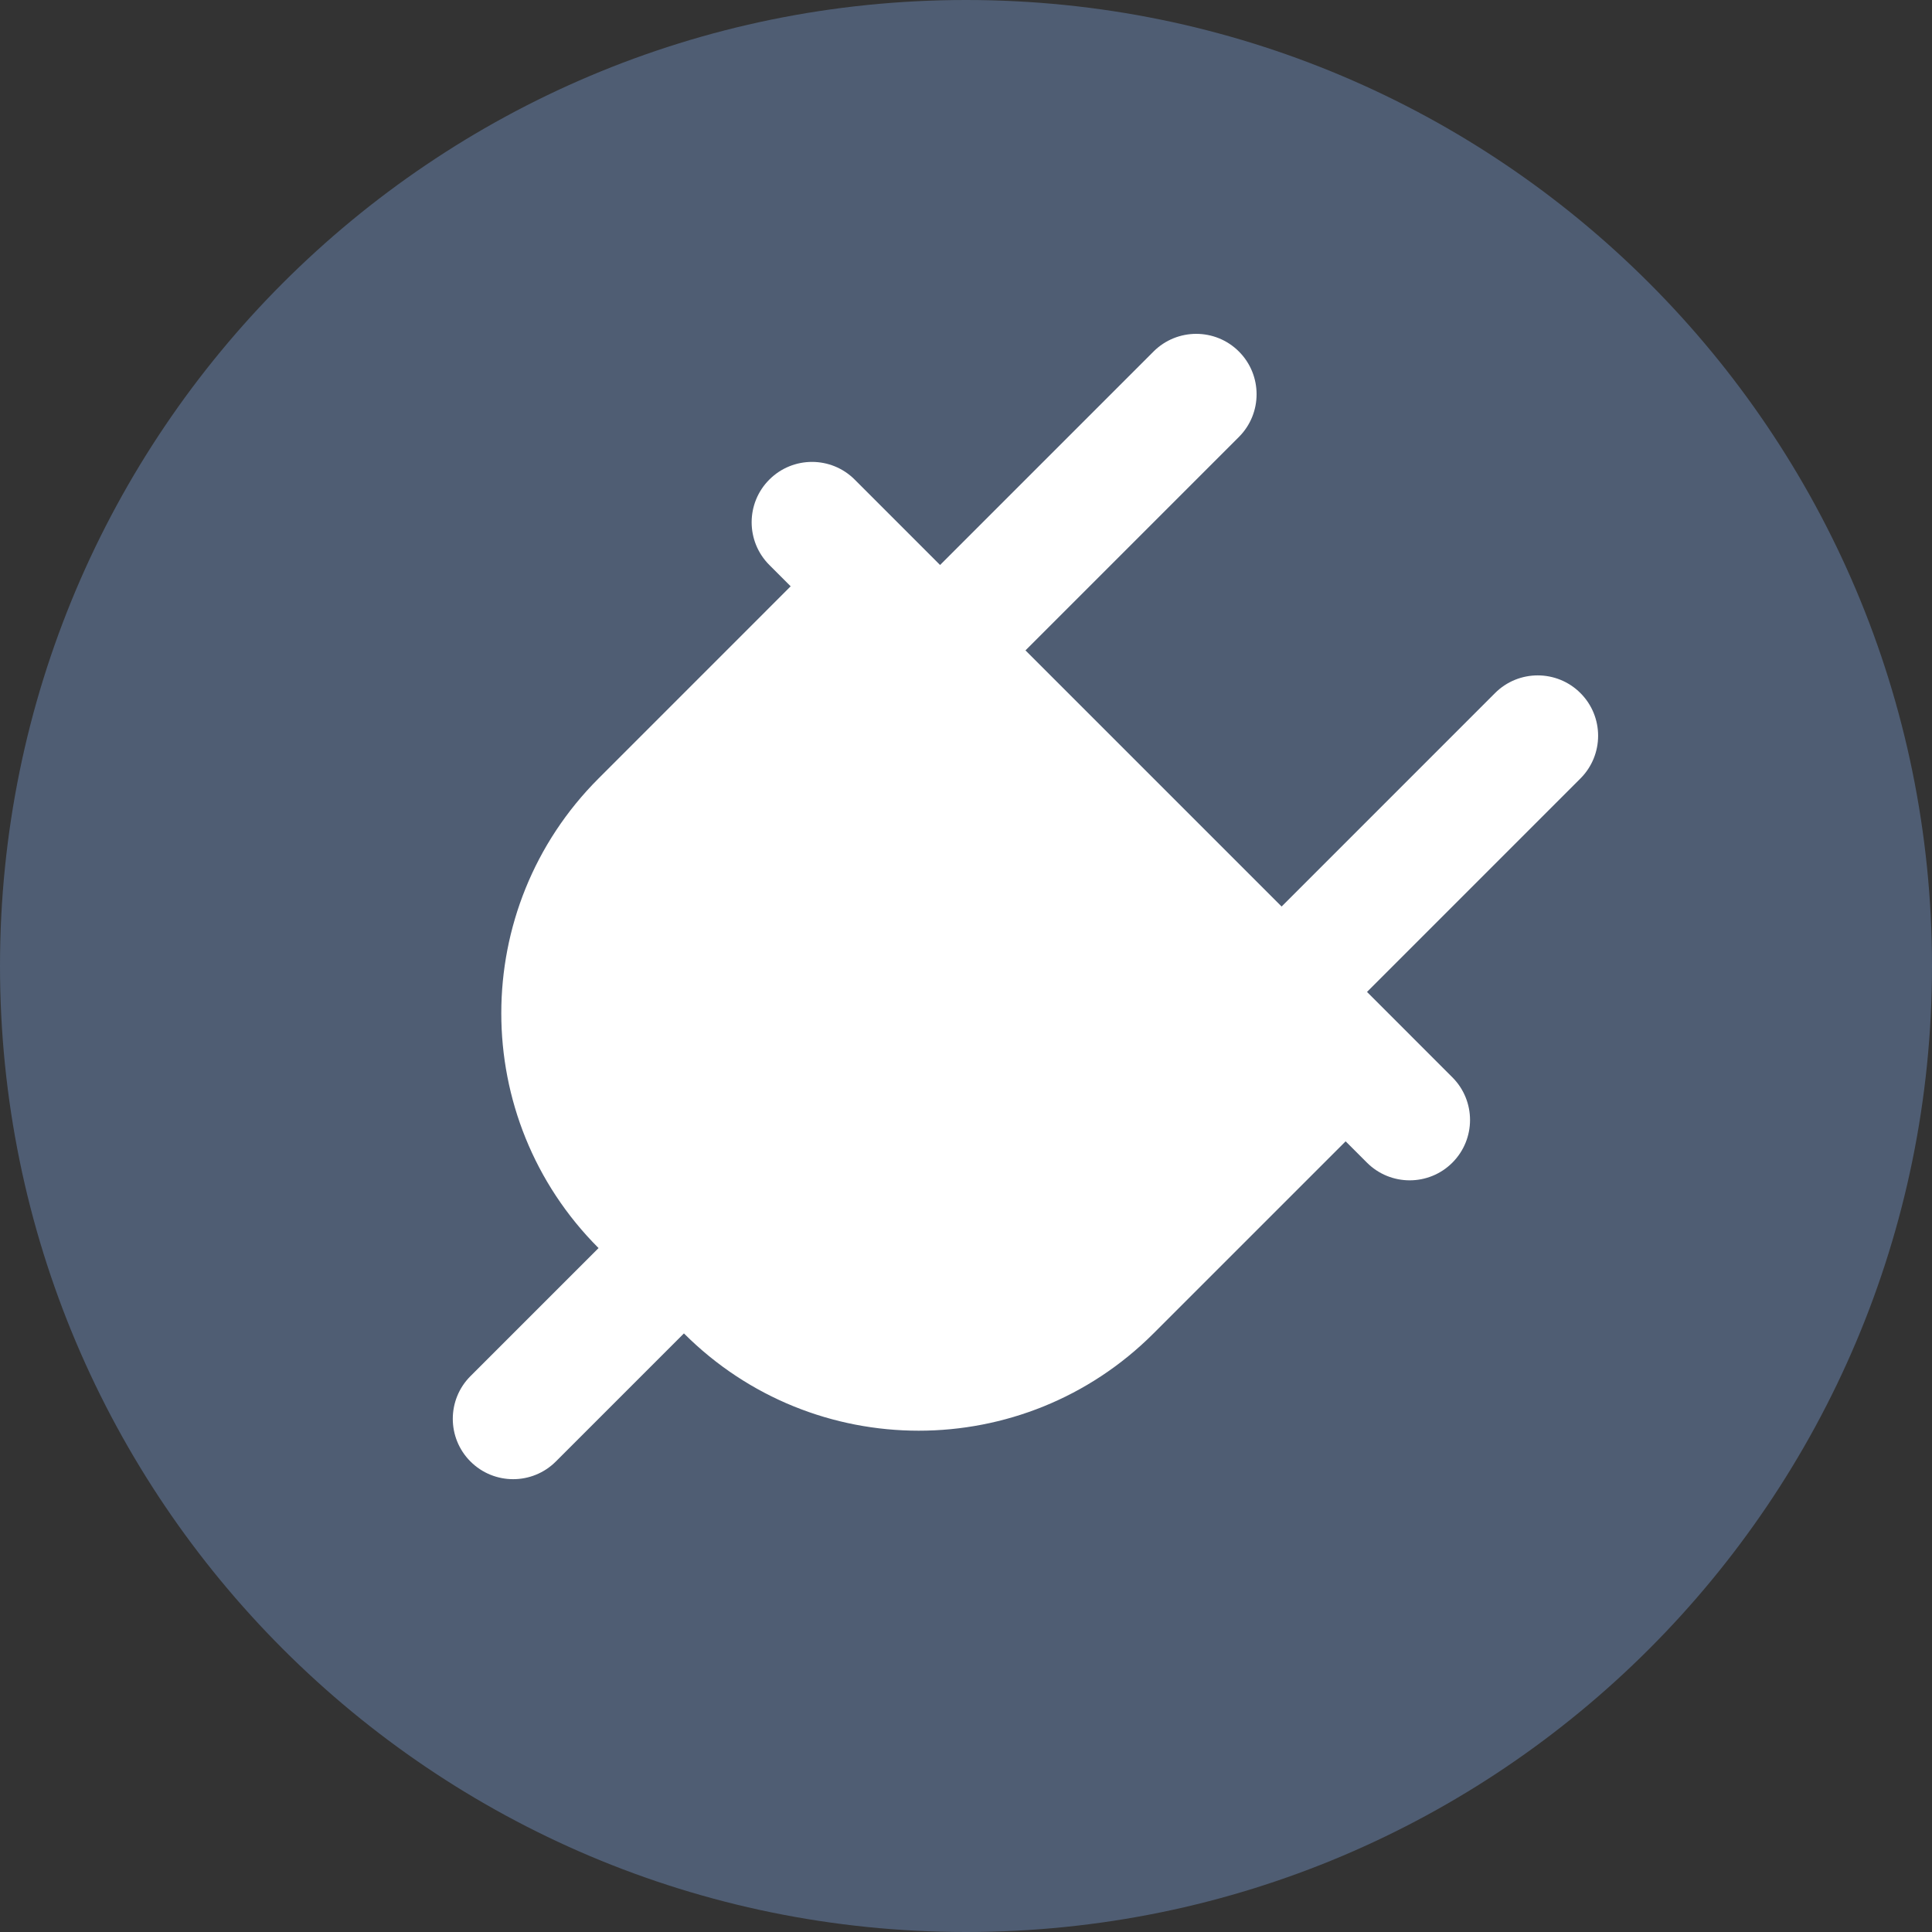 <?xml version="1.0" encoding="utf-8"?>
<!-- Generator: Adobe Illustrator 15.1.0, SVG Export Plug-In . SVG Version: 6.00 Build 0)  -->
<!DOCTYPE svg PUBLIC "-//W3C//DTD SVG 1.1//EN" "http://www.w3.org/Graphics/SVG/1.1/DTD/svg11.dtd">
<svg version="1.1" id="Layer_1" xmlns="http://www.w3.org/2000/svg" xmlns:xlink="http://www.w3.org/1999/xlink" x="0px" y="0px"
	 width="64px" height="64px" viewBox="0 0 64 64" enable-background="new 0 0 64 64" xml:space="preserve">
<rect x="0" y="0" width="64" height="64" fill="#333333" stroke="none"/>
<g>
	<defs>
		<rect id="SVGID_1_" width="64" height="64"/>
	</defs>
	<clipPath id="SVGID_2_">
		<use xlink:href="#SVGID_1_"  overflow="visible"/>
	</clipPath>
	<path clip-path="url(#SVGID_2_)" fill="#4F5D73" d="M64,32c0,17.673-14.327,32-32,32S0,49.673,0,32S14.327,0,32,0S64,14.327,64,32"
		/>
	<path clip-path="url(#SVGID_2_)" fill="#FFFFFF" d="M28.313,15.887c-0.781-0.781-2.047-0.781-2.828,0
		c-0.781,0.781-0.781,2.047,0,2.828l0.707,0.707l-6.364,6.365c-4.296,4.295-4.296,11.26,0,15.557l-4.243,4.242
		c-0.781,0.781-0.781,2.047,0,2.828c0.781,0.781,2.047,0.781,2.828,0l4.243-4.243c4.296,4.297,11.261,4.297,15.556,0l6.364-6.363
		l0.707,0.707c0.781,0.78,2.048,0.78,2.828,0c0.781-0.781,0.781-2.047,0-2.828l-2.827-2.828l7.07-7.071
		c0.781-0.782,0.781-2.048,0-2.829c-0.781-0.781-2.048-0.781-2.829,0l-7.07,7.071l-8.485-8.485l7.071-7.071
		c0.78-0.781,0.78-2.048,0-2.829c-0.781-0.781-2.047-0.781-2.829,0l-7.071,7.071L28.313,15.887z"/>
</g>
</svg>
